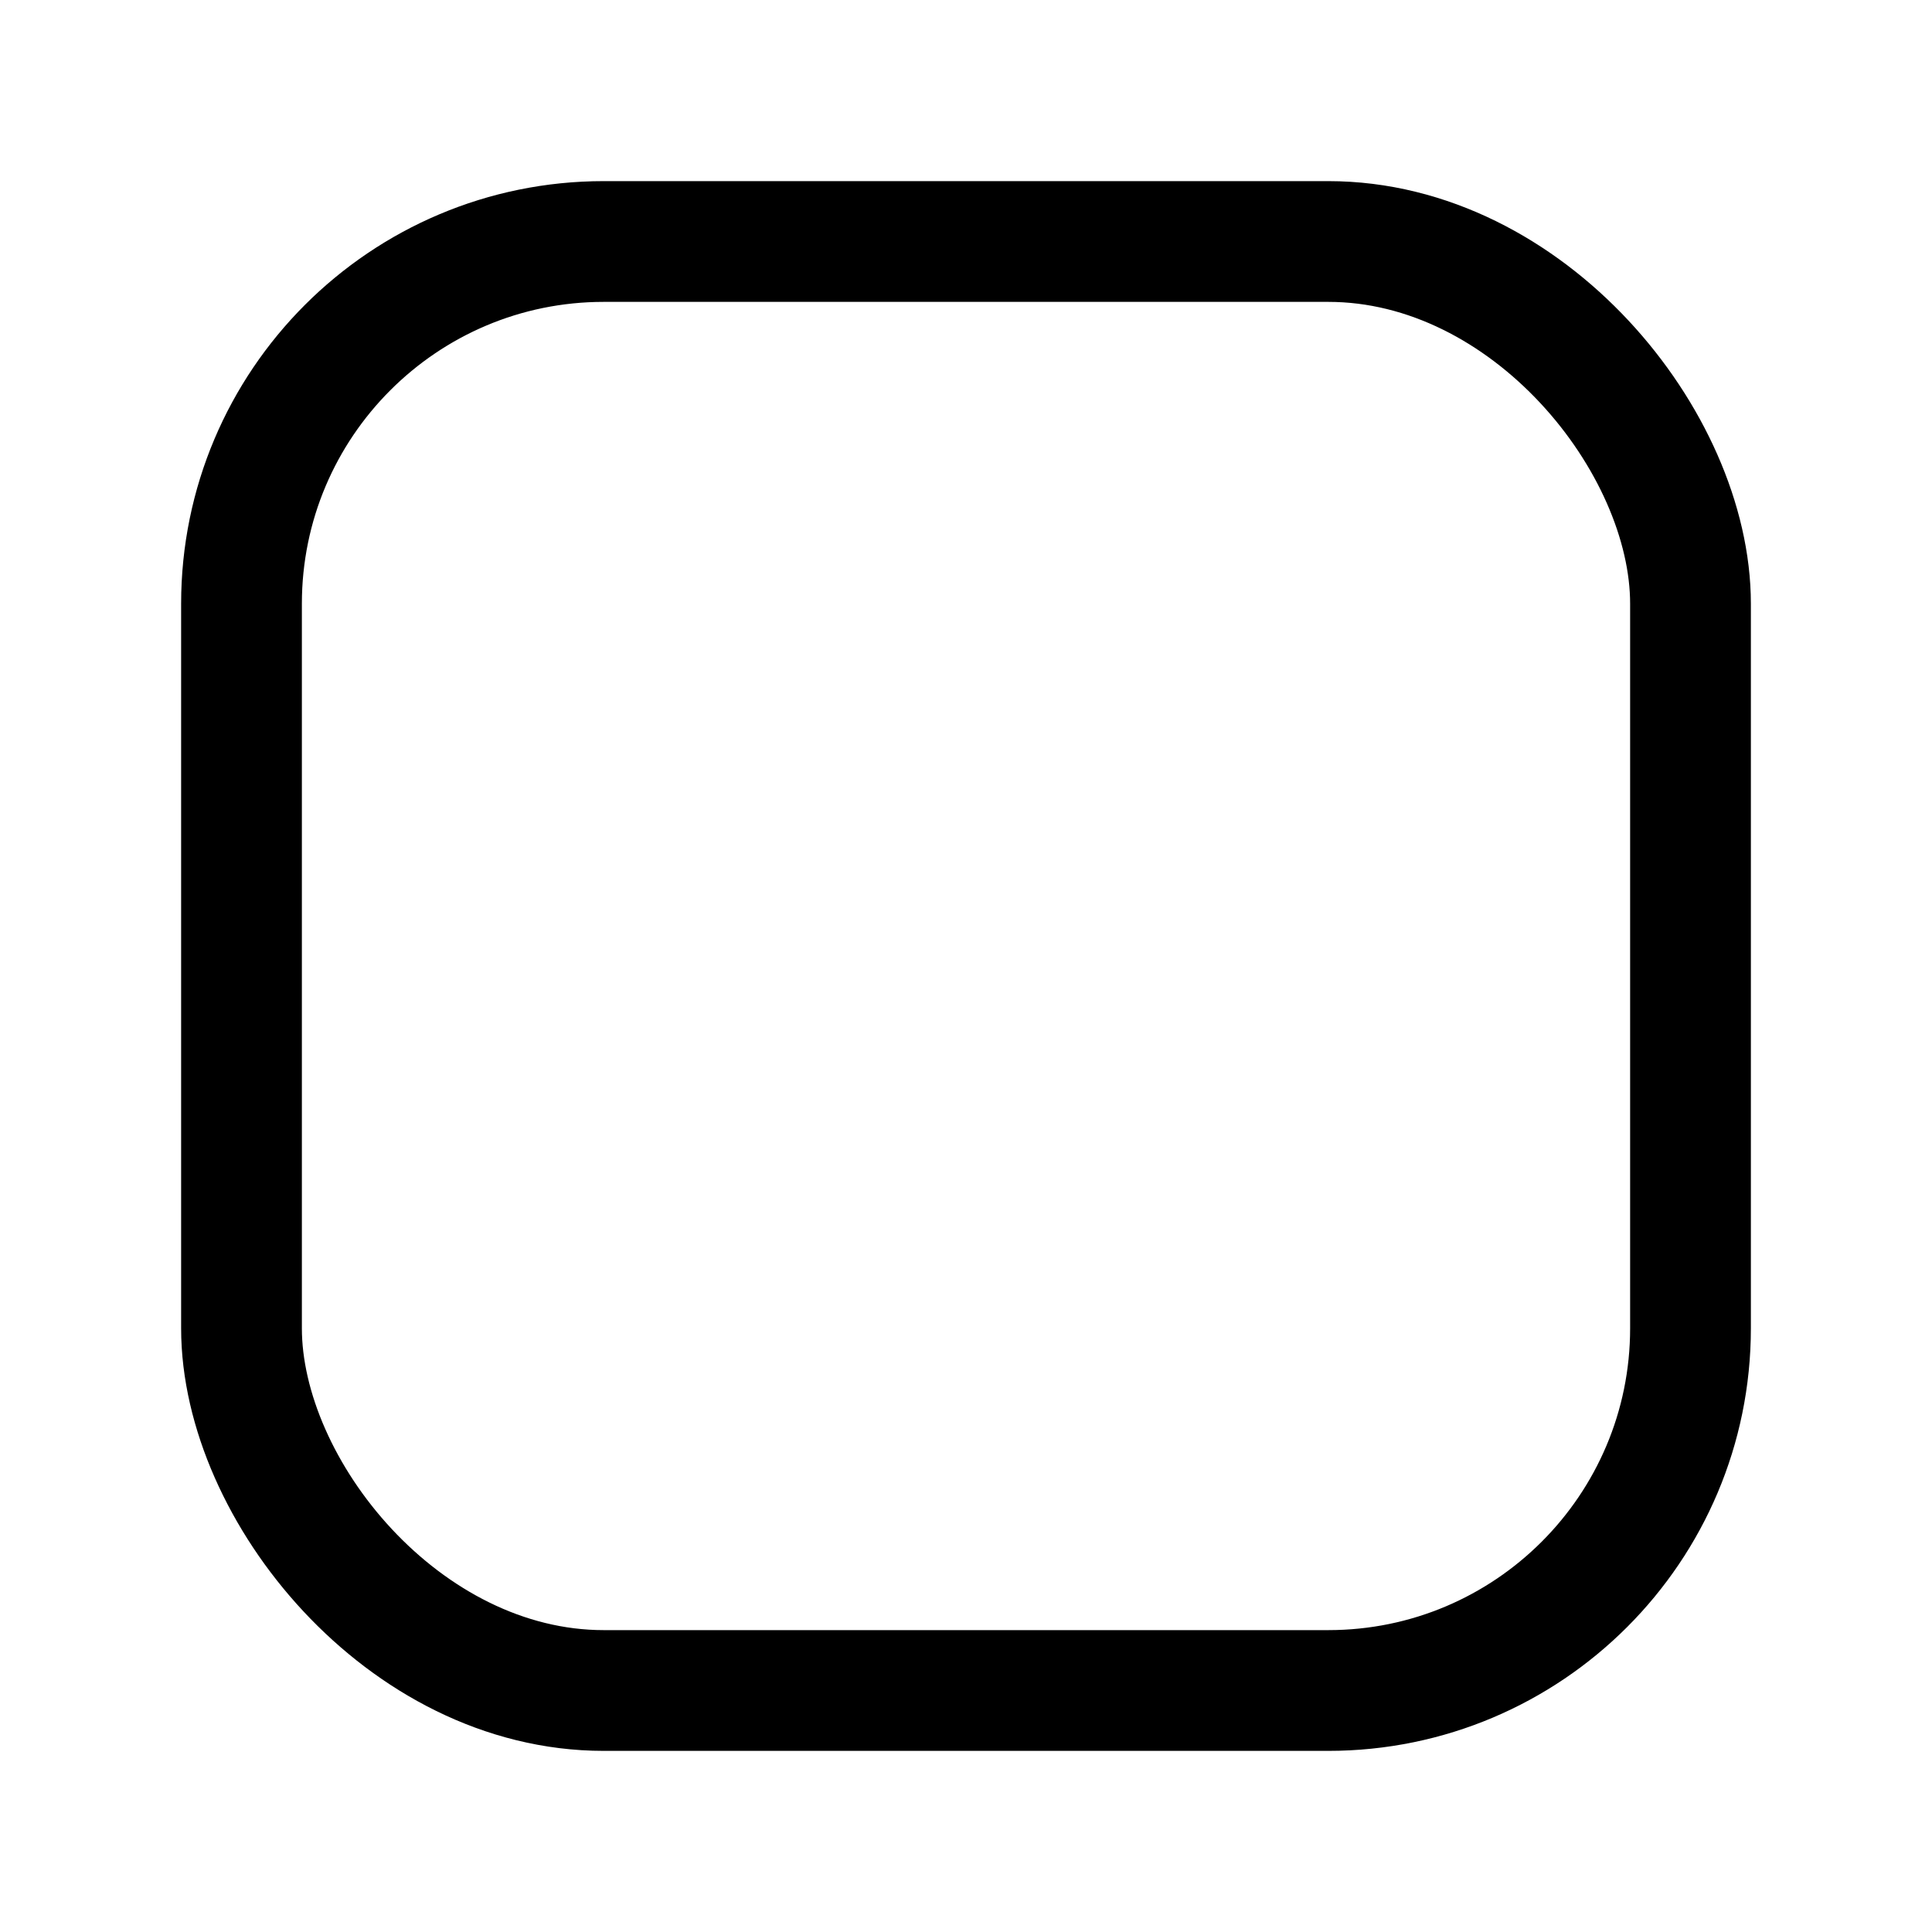 <?xml version = "1.0" standalone = "no"?>
<svg xmlns="http://www.w3.org/2000/svg" viewBox="0 0 32 32" font-family="sans-serif" xmlns:xlink="http://www.w3.org/1999/xlink"><rect transform="matrix(1,0,0,1,4,4)" fill="none" rx="6" ry="6" stroke="rgb(0,0,0)" stroke-opacity="1" stroke-width="2" x="0" y="0" width="24" height="24"/></svg>
